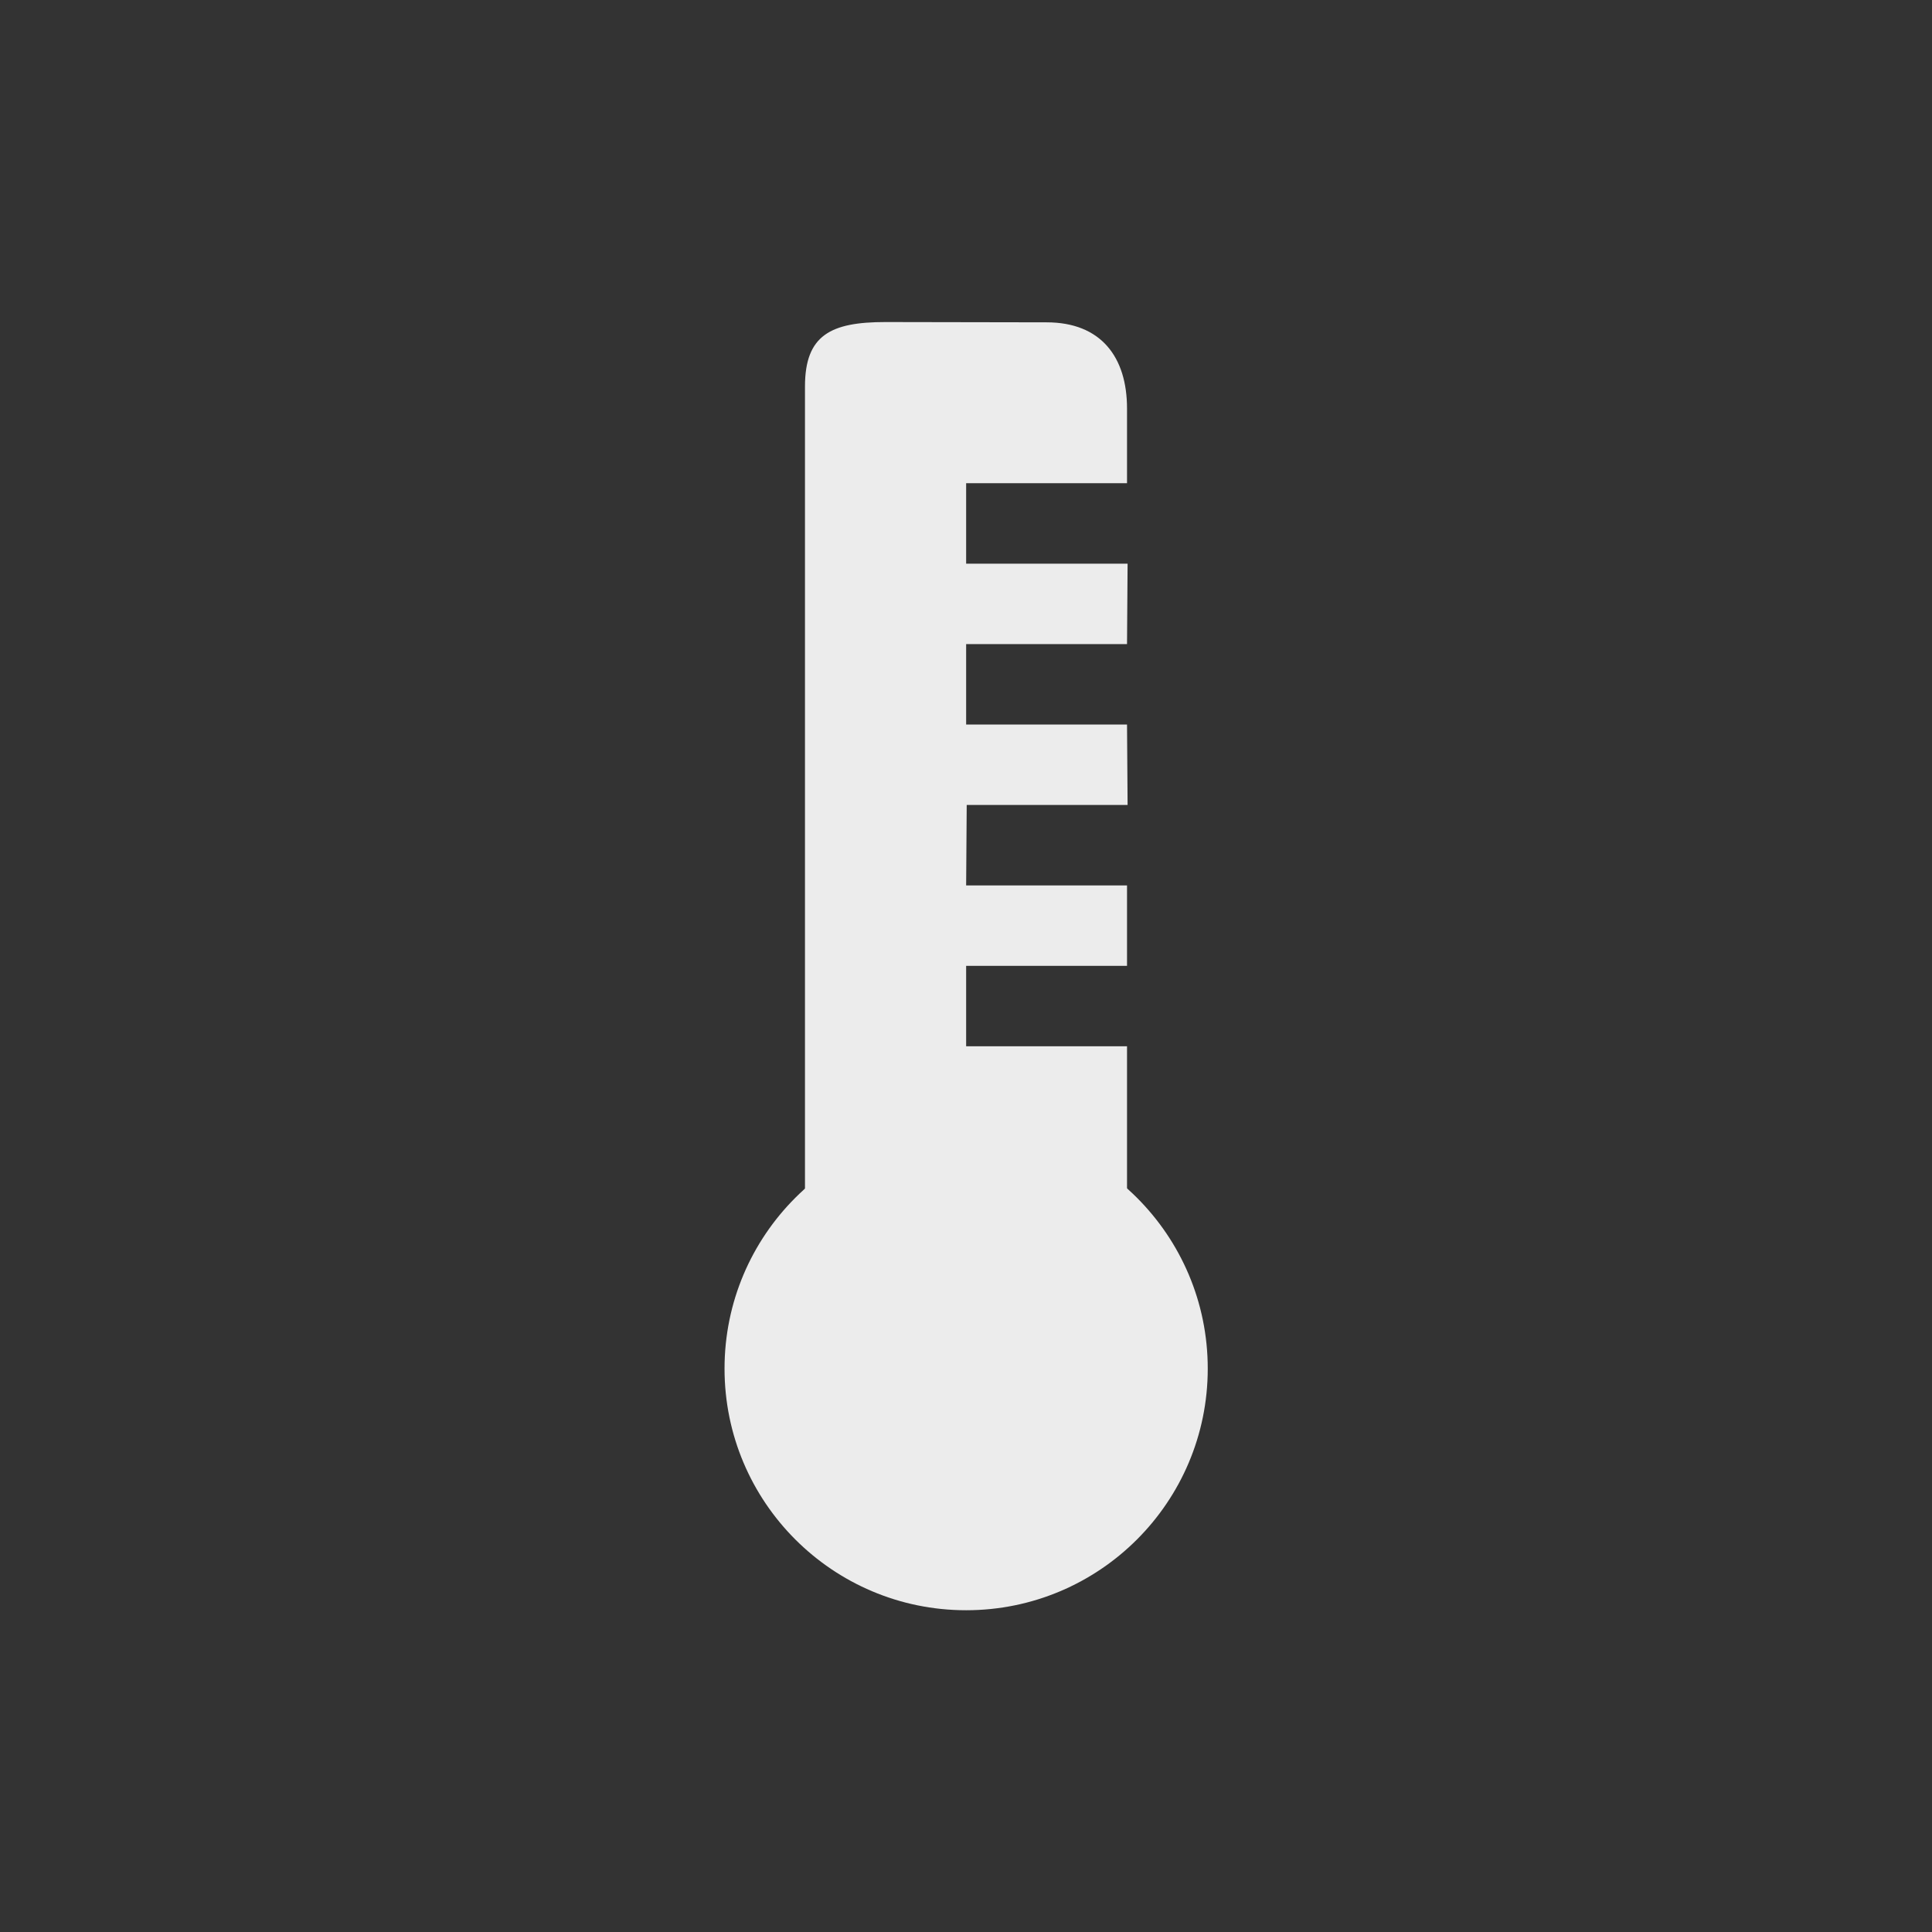 <?xml version="1.0" encoding="UTF-8" standalone="no"?>
<svg
   xmlns:dc="http://purl.org/dc/elements/1.1/"
   xmlns:cc="http://creativecommons.org/ns#"
   xmlns:rdf="http://www.w3.org/1999/02/22-rdf-syntax-ns#"
   xmlns:svg="http://www.w3.org/2000/svg"
   xmlns="http://www.w3.org/2000/svg"
   xmlns:sodipodi="http://sodipodi.sourceforge.net/DTD/sodipodi-0.dtd"
   xmlns:inkscape="http://www.inkscape.org/namespaces/inkscape"
   width="24"
   viewBox="0 0 6.773 6.773"
   height="24"
   id="svg2"
   version="1.1"
   inkscape:version="0.91 r"
   sodipodi:docname="psensor.svg">
  <rect x="0" y="0" width="6.773" height="6.773" fill="#333333" stroke="none"/>
  <sodipodi:namedview
     pagecolor="#ffffff"
     bordercolor="#666666"
     borderopacity="1"
     objecttolerance="10"
     gridtolerance="10"
     guidetolerance="10"
     inkscape:pageopacity="0"
     inkscape:pageshadow="2"
     inkscape:window-width="1366"
     inkscape:window-height="747"
     id="namedview10"
     showgrid="true"
     inkscape:zoom="18.287447"
     inkscape:cx="1.8398352"
     inkscape:cy="6.2630387"
     inkscape:window-x="0"
     inkscape:window-y="21"
     inkscape:window-maximized="1"
     inkscape:current-layer="svg2">
    <inkscape:grid
       type="xygrid"
       id="grid3783" />
  </sodipodi:namedview>
  <defs
     id="defs4" />
  <path
     inkscape:connector-curvature="0"
     style="fill:#ececec;fill-opacity:1;stroke:none"
     d="m 3.104,1.129 c -0.192,0 -0.282,0.046 -0.282,0.226 l 0,3.16 c 0,0.18 0.294,0.376 0.485,0.376 l 0.159,0 c 0.192,0 0.485,-0.138 0.485,-0.318 l 0,-0.905 -0.564,0 1.3e-6,-0.282 0.564,0 0,-0.282 -0.564,0 0.002,-0.282 0.564,0 L 3.951,2.54 l -0.564,0 0,-0.282 0.564,0 0.002,-0.282 -0.566,0 0,-0.282 0.564,0 -2.2e-6,-0.262 c -1.6e-6,-0.18 -0.091,-0.302 -0.282,-0.302 z"
     id="rect3010"
     sodipodi:nodetypes="ssssssccccccccccccccccsss" />
  <circle
     style="fill:#ececec;fill-opacity:1;stroke:none"
     id="path3008"
     cx="3.387"
     cy="4.798"
     r="0.847" />
</svg>
